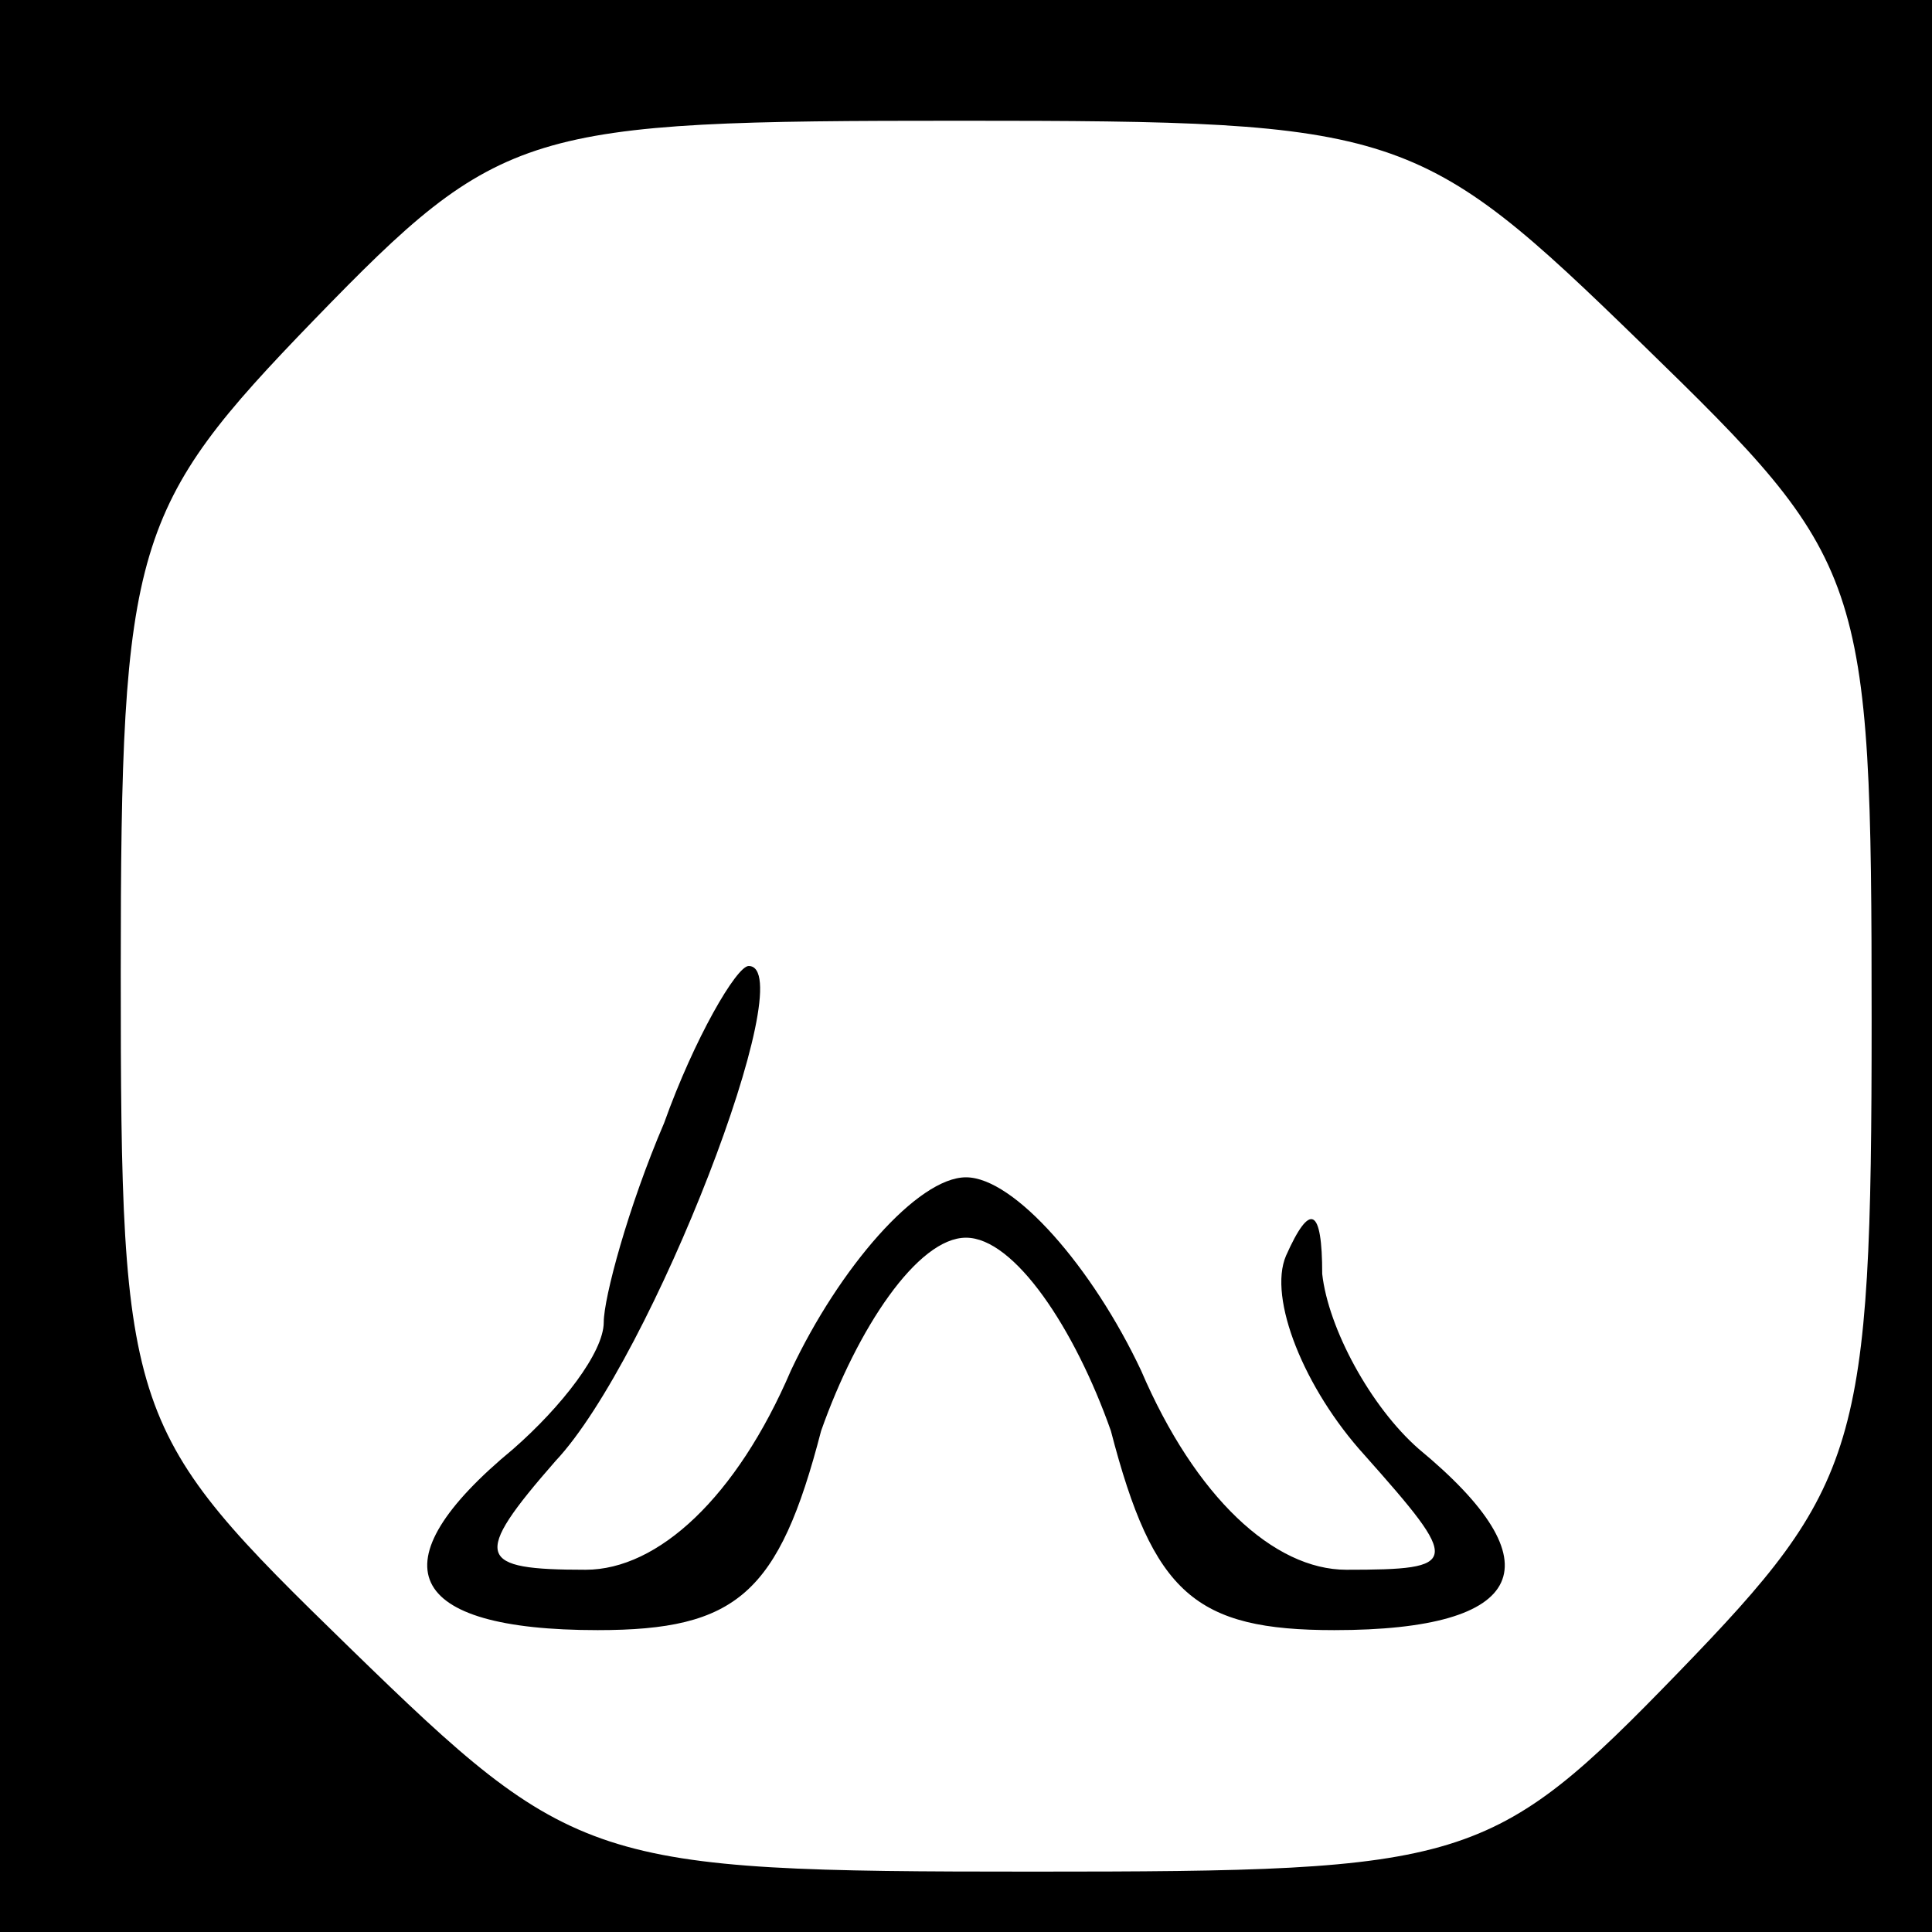 <?xml version="1.0" standalone="no"?>
<!DOCTYPE svg PUBLIC "-//W3C//DTD SVG 20010904//EN"
 "http://www.w3.org/TR/2001/REC-SVG-20010904/DTD/svg10.dtd">
<svg version="1.0" xmlns="http://www.w3.org/2000/svg"
 width="32pt" height="32pt" viewBox="0 0 32 32"
 preserveAspectRatio="xMidYMid meet">
<rect x="0" y="0" width="32" height="32" fill="#808080" stroke="none"/>
<g transform="translate(0,32) scale(0.1,-0.1)"
fill="#000000" stroke="none">
<path fill="#000000" stroke="none" d="M0 160 l0 -160 160 0 160 0 0 160 0
160 -160 0 -160 0 0 -160z"/>
<path fill="#ffffff" stroke="none" d="M272 263 c37 -36 38 -38 38 -112 0 -71
-2 -77 -32 -108 -31 -32 -35 -33 -107 -33 -73 0 -76 1 -113 37 -37 36 -38 38
-38 112 0 71 2 77 32 108 31 32 35 33 107 33 73 0 76 -1 113 -37z"/>
<path fill="#000000" stroke="none" d="M110 134 c-6 -14 -10 -29 -10 -33 0 -5
-7 -14 -15 -21 -23 -19 -18 -30 14 -30 23 0 30 6 37 33 6 17 16 32 24 32 8 0
18 -15 24 -32 7 -27 14 -33 37 -33 32 0 37 11 14 30 -8 7 -15 20 -16 29 0 11
-2 12 -6 3 -3 -7 3 -22 13 -33 16 -18 16 -19 -3 -19 -12 0 -25 12 -34 33 -8
17 -21 32 -29 32 -8 0 -21 -15 -29 -32 -9 -21 -22 -33 -34 -33 -18 0 -19 2 -5
18 16 17 41 82 32 82 -2 0 -9 -12 -14 -26z"/>
</g>
</svg>
